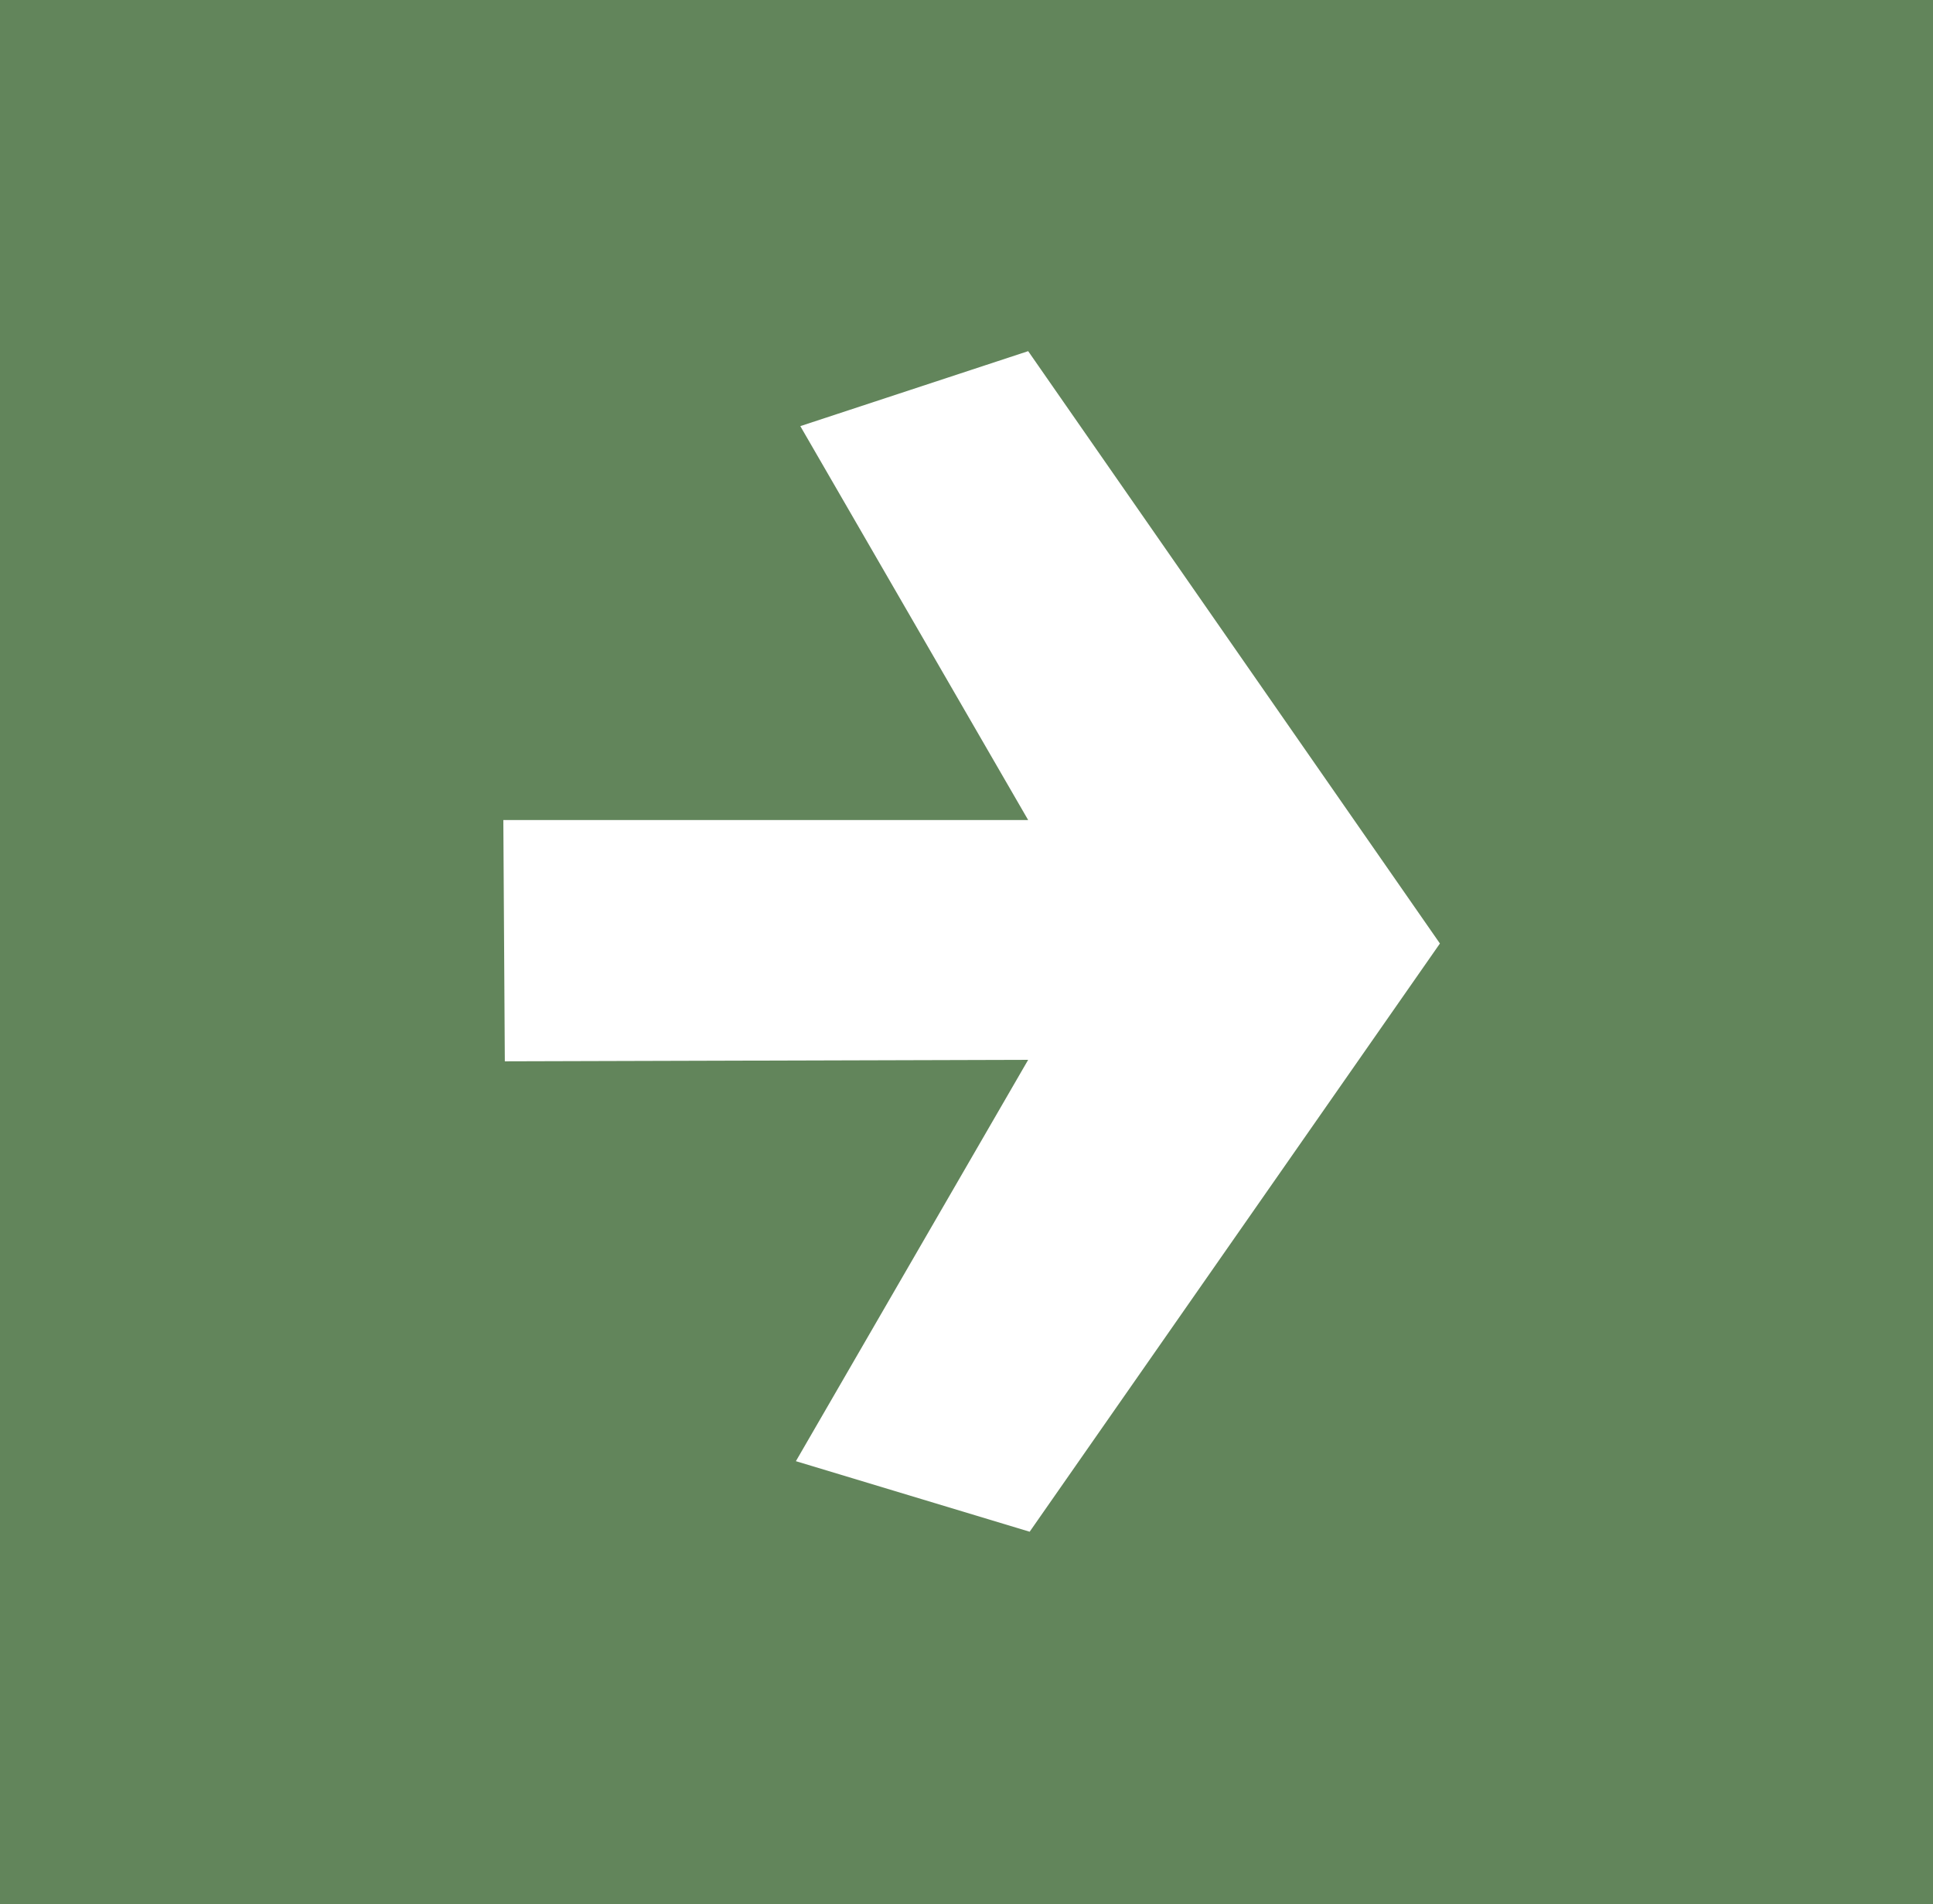 <?xml version="1.0" encoding="utf-8"?>
<svg version="1.1" id="Layer_1" xmlns="http://www.w3.org/2000/svg" xmlns:xlink="http://www.w3.org/1999/xlink" x="0px" y="0px"
	 width="135.5px" height="133.5px" viewBox="-15.5 2.5 135.5 133.5" enable-background="new -15.5 2.5 135.5 133.5"
	 xml:space="preserve">
<rect class="behind" x="-15.5" y="2.5" fill="#999999" width="135.5" height="133.5"/>
<polyline fill="#FFFFFF" points="19.887,76.912 19.783,59.996 56.573,59.996 40.601,32.377 56.573,27.12 85.436,68.652 
	56.677,109.894 40.291,104.947 56.573,76.807 "/>
<style>
rect.behind{
	fill:#62855b;
	}
</style>

</svg>
